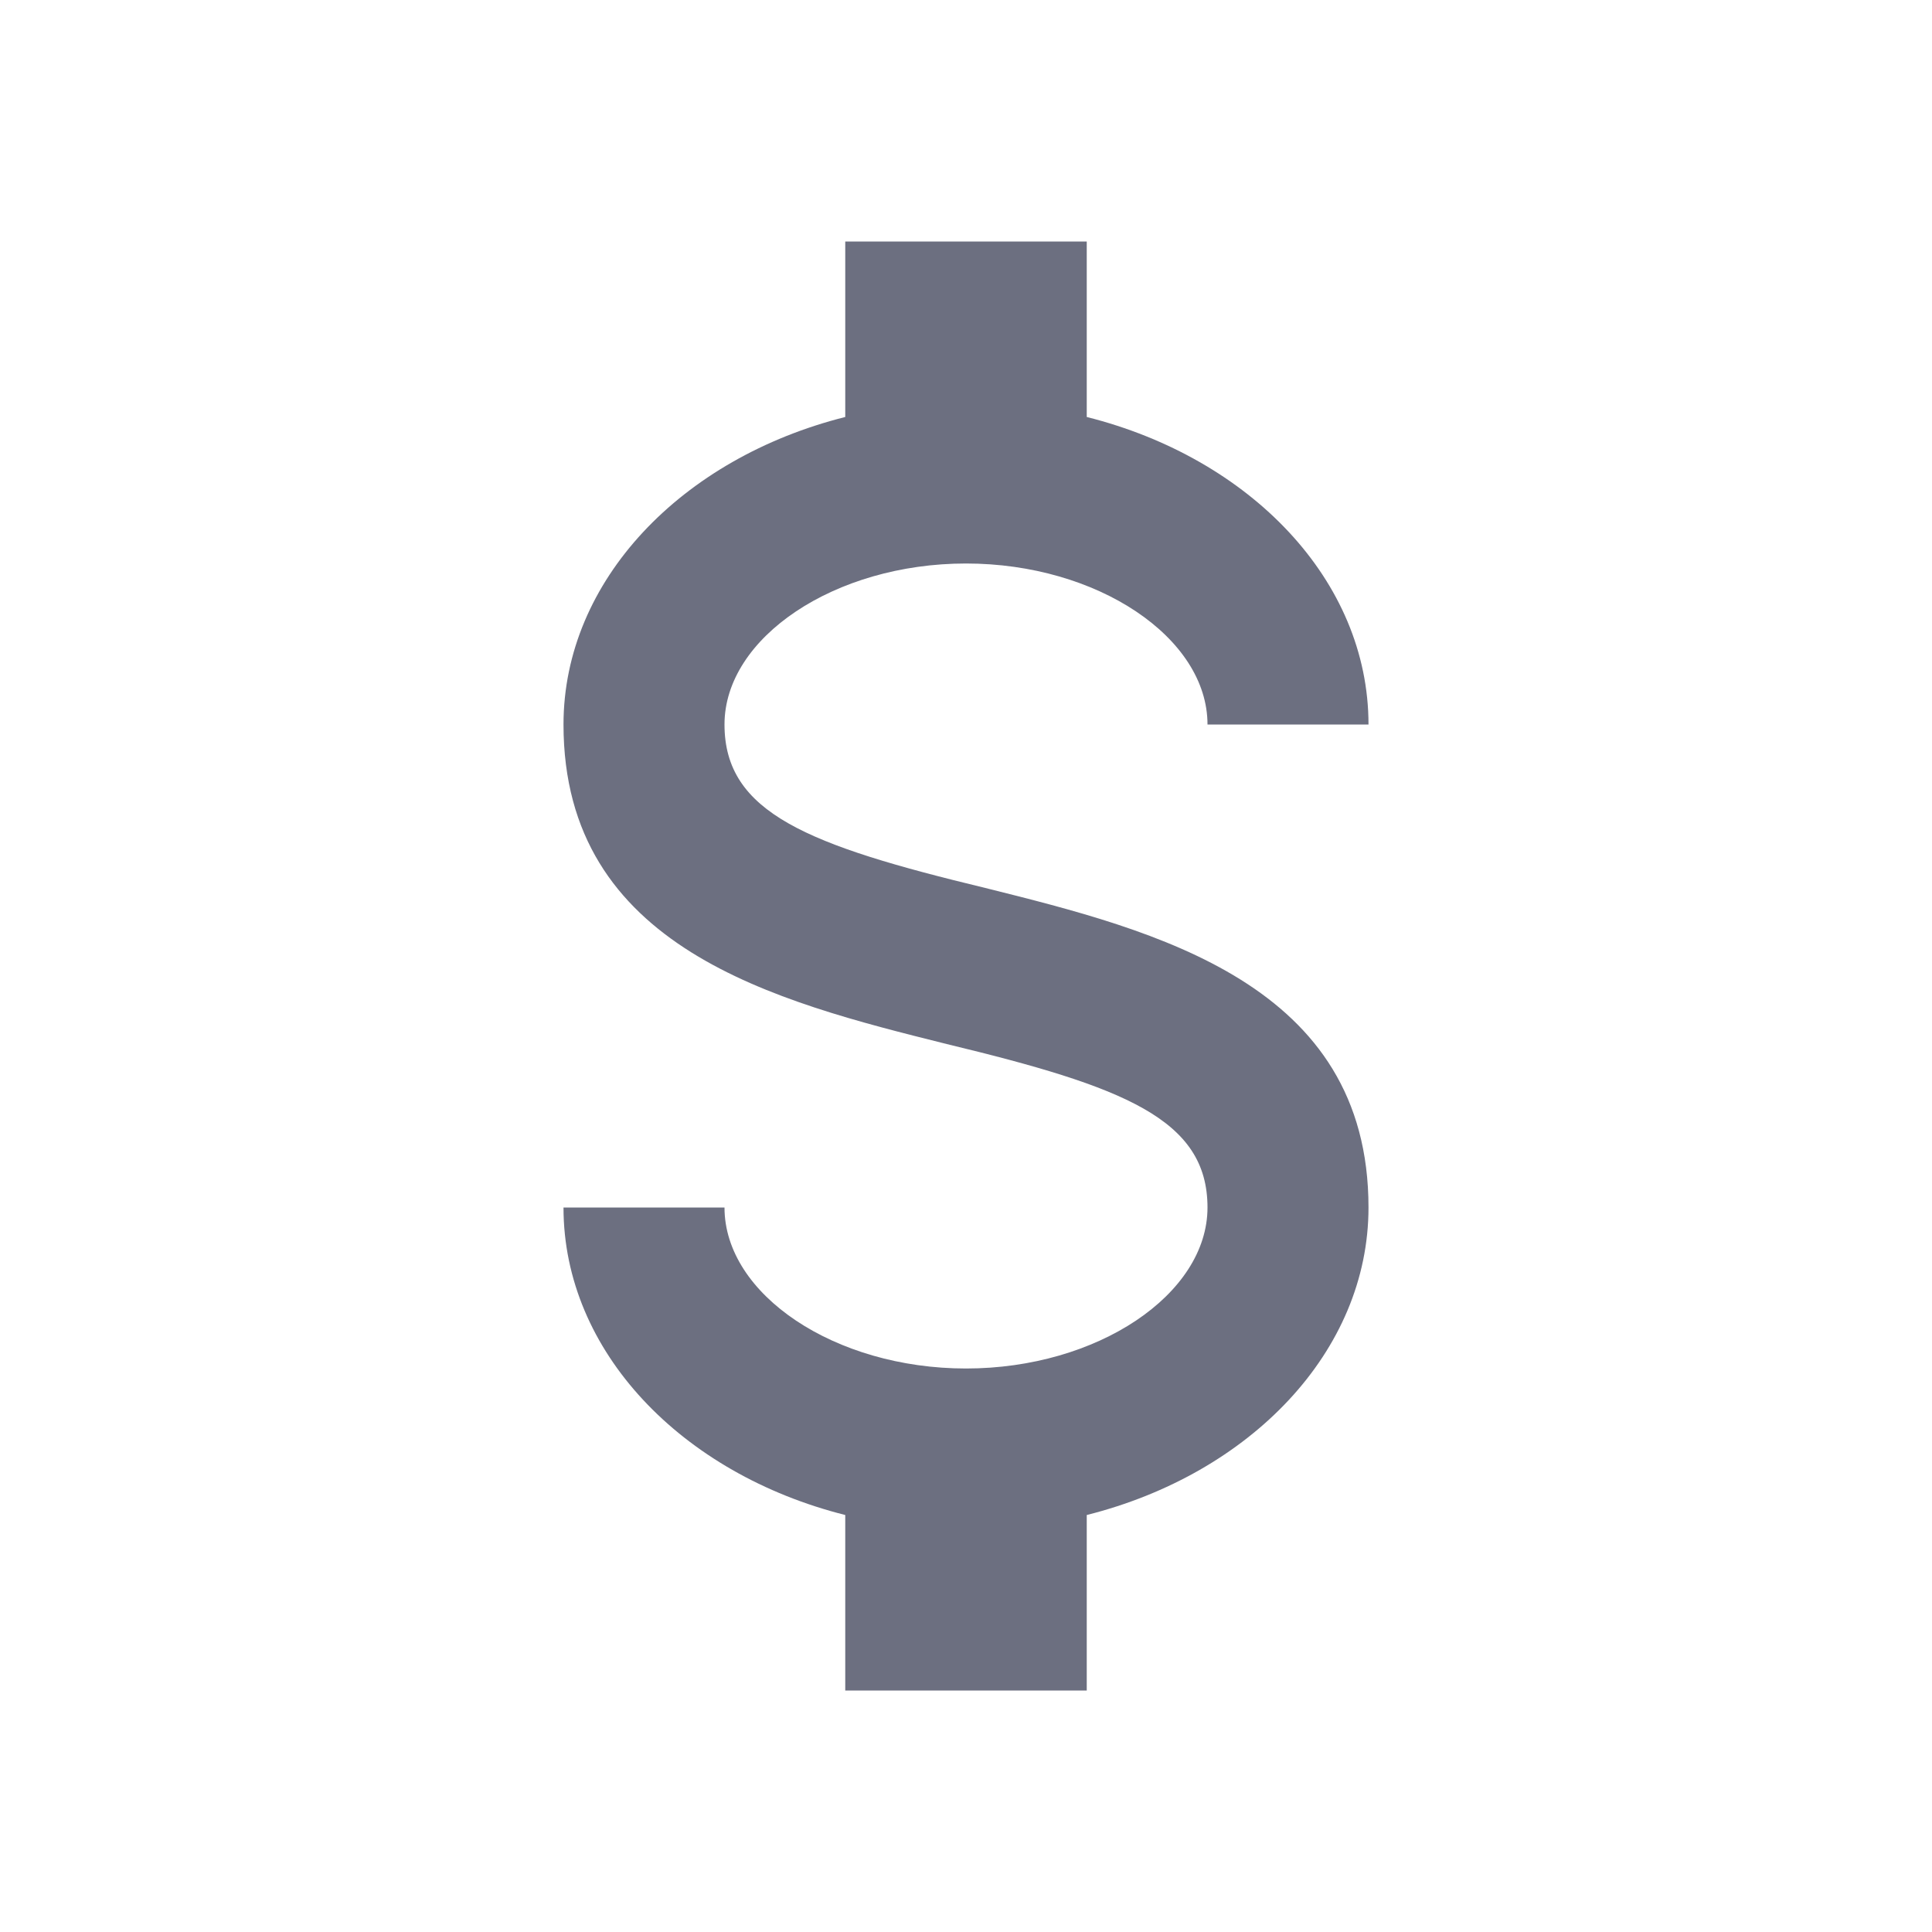 <svg xmlns="http://www.w3.org/2000/svg" width="18" height="18" fill="none" viewBox="0 0 18 18">
  <path fill="#6C6F80" fill-rule="evenodd" d="M5.25 11.25h1.5c0 .81 1.027 1.5 2.25 1.5s2.25-.69 2.25-1.5c0-.825-.78-1.125-2.43-1.523-1.59-.397-3.57-.892-3.57-2.977 0-1.343 1.103-2.482 2.625-2.865V2.25h2.25v1.635c1.523.383 2.625 1.522 2.625 2.865h-1.5c0-.81-1.027-1.5-2.25-1.5s-2.25.69-2.25 1.5c0 .825.78 1.125 2.43 1.523 1.59.397 3.57.892 3.57 2.977 0 1.342-1.102 2.482-2.625 2.865v1.635h-2.25v-1.635c-1.522-.383-2.625-1.523-2.625-2.865Z" clip-rule="evenodd"/>
</svg>
